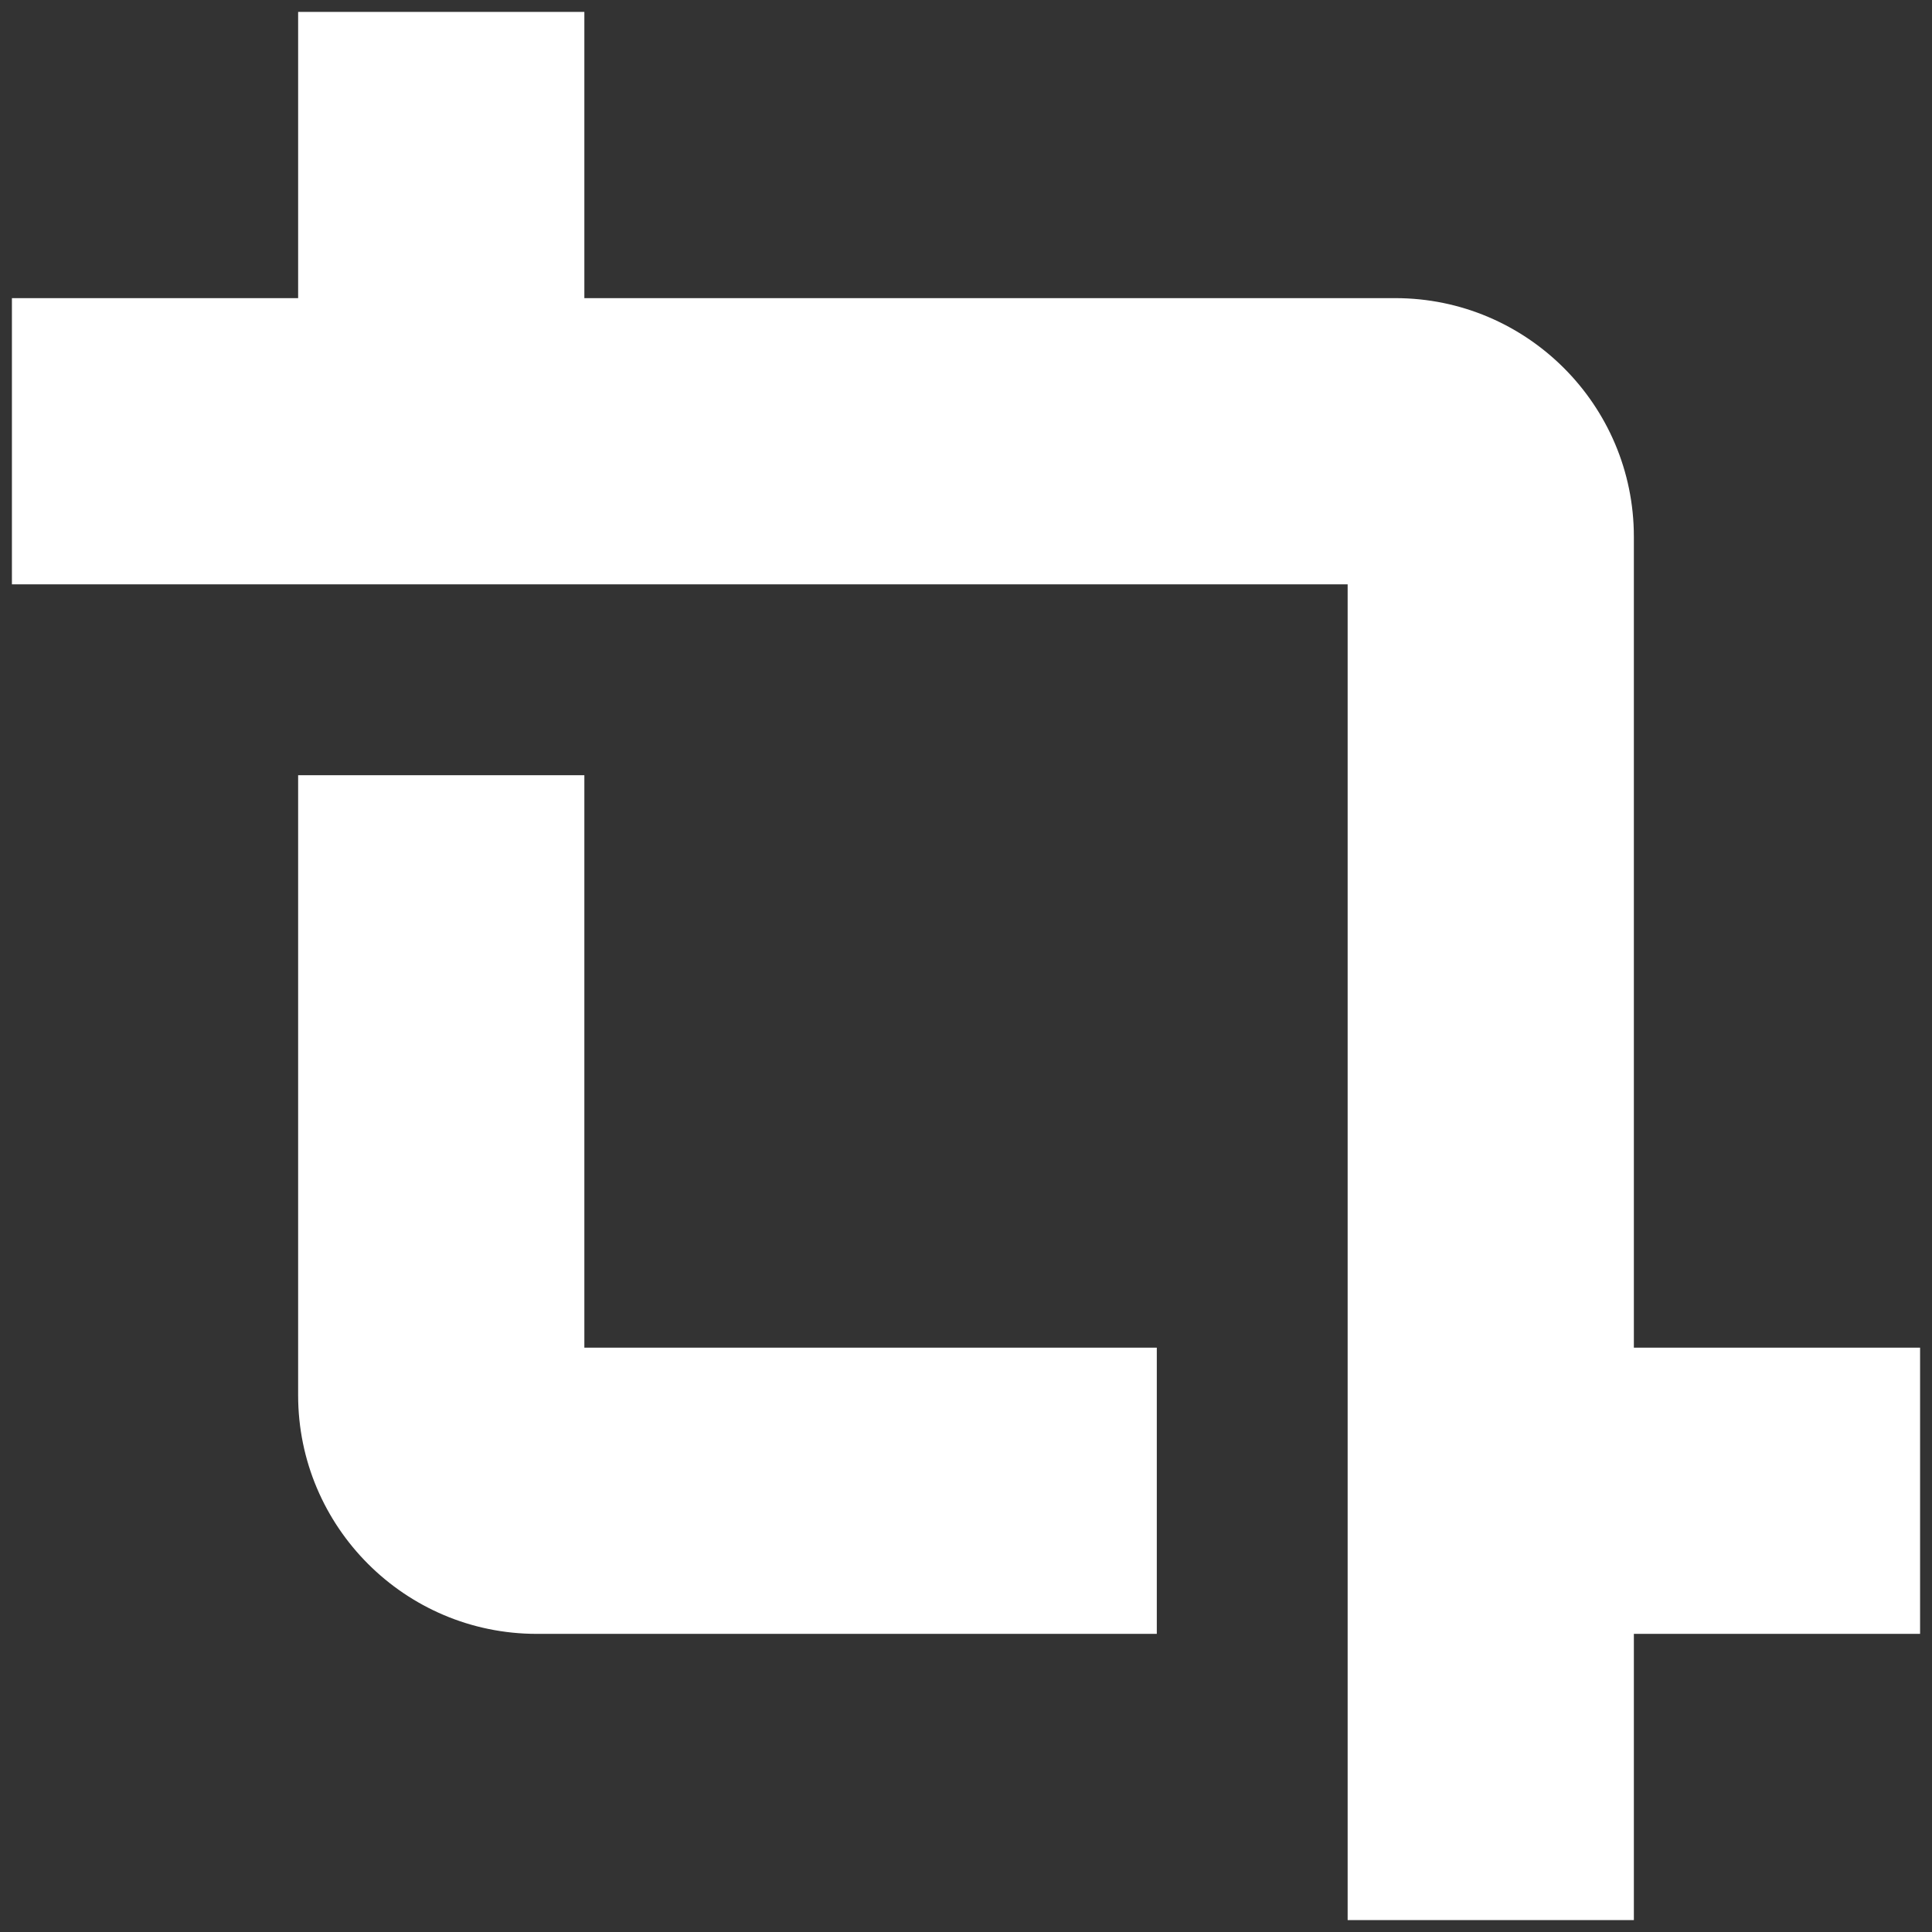 <svg width="54" height="54" viewBox="0 0 54 54" fill="none" xmlns="http://www.w3.org/2000/svg">
<rect x="0" y="0" width="54" height="54" fill="#333333" stroke="none"/>
<path d="M45.667 15C45.667 11.323 42.677 8.333 39 8.333H16.333V0.333H8.333V8.333H0.333V16.333H37.667V53.667H45.667V45.667H53.667V37.667H45.667V15Z" fill="white"/>
<path d="M16.333 21.667H8.333V39C8.333 42.677 11.323 45.667 15 45.667H32.333V37.667H16.333V21.667Z" fill="white"/>
</svg>
